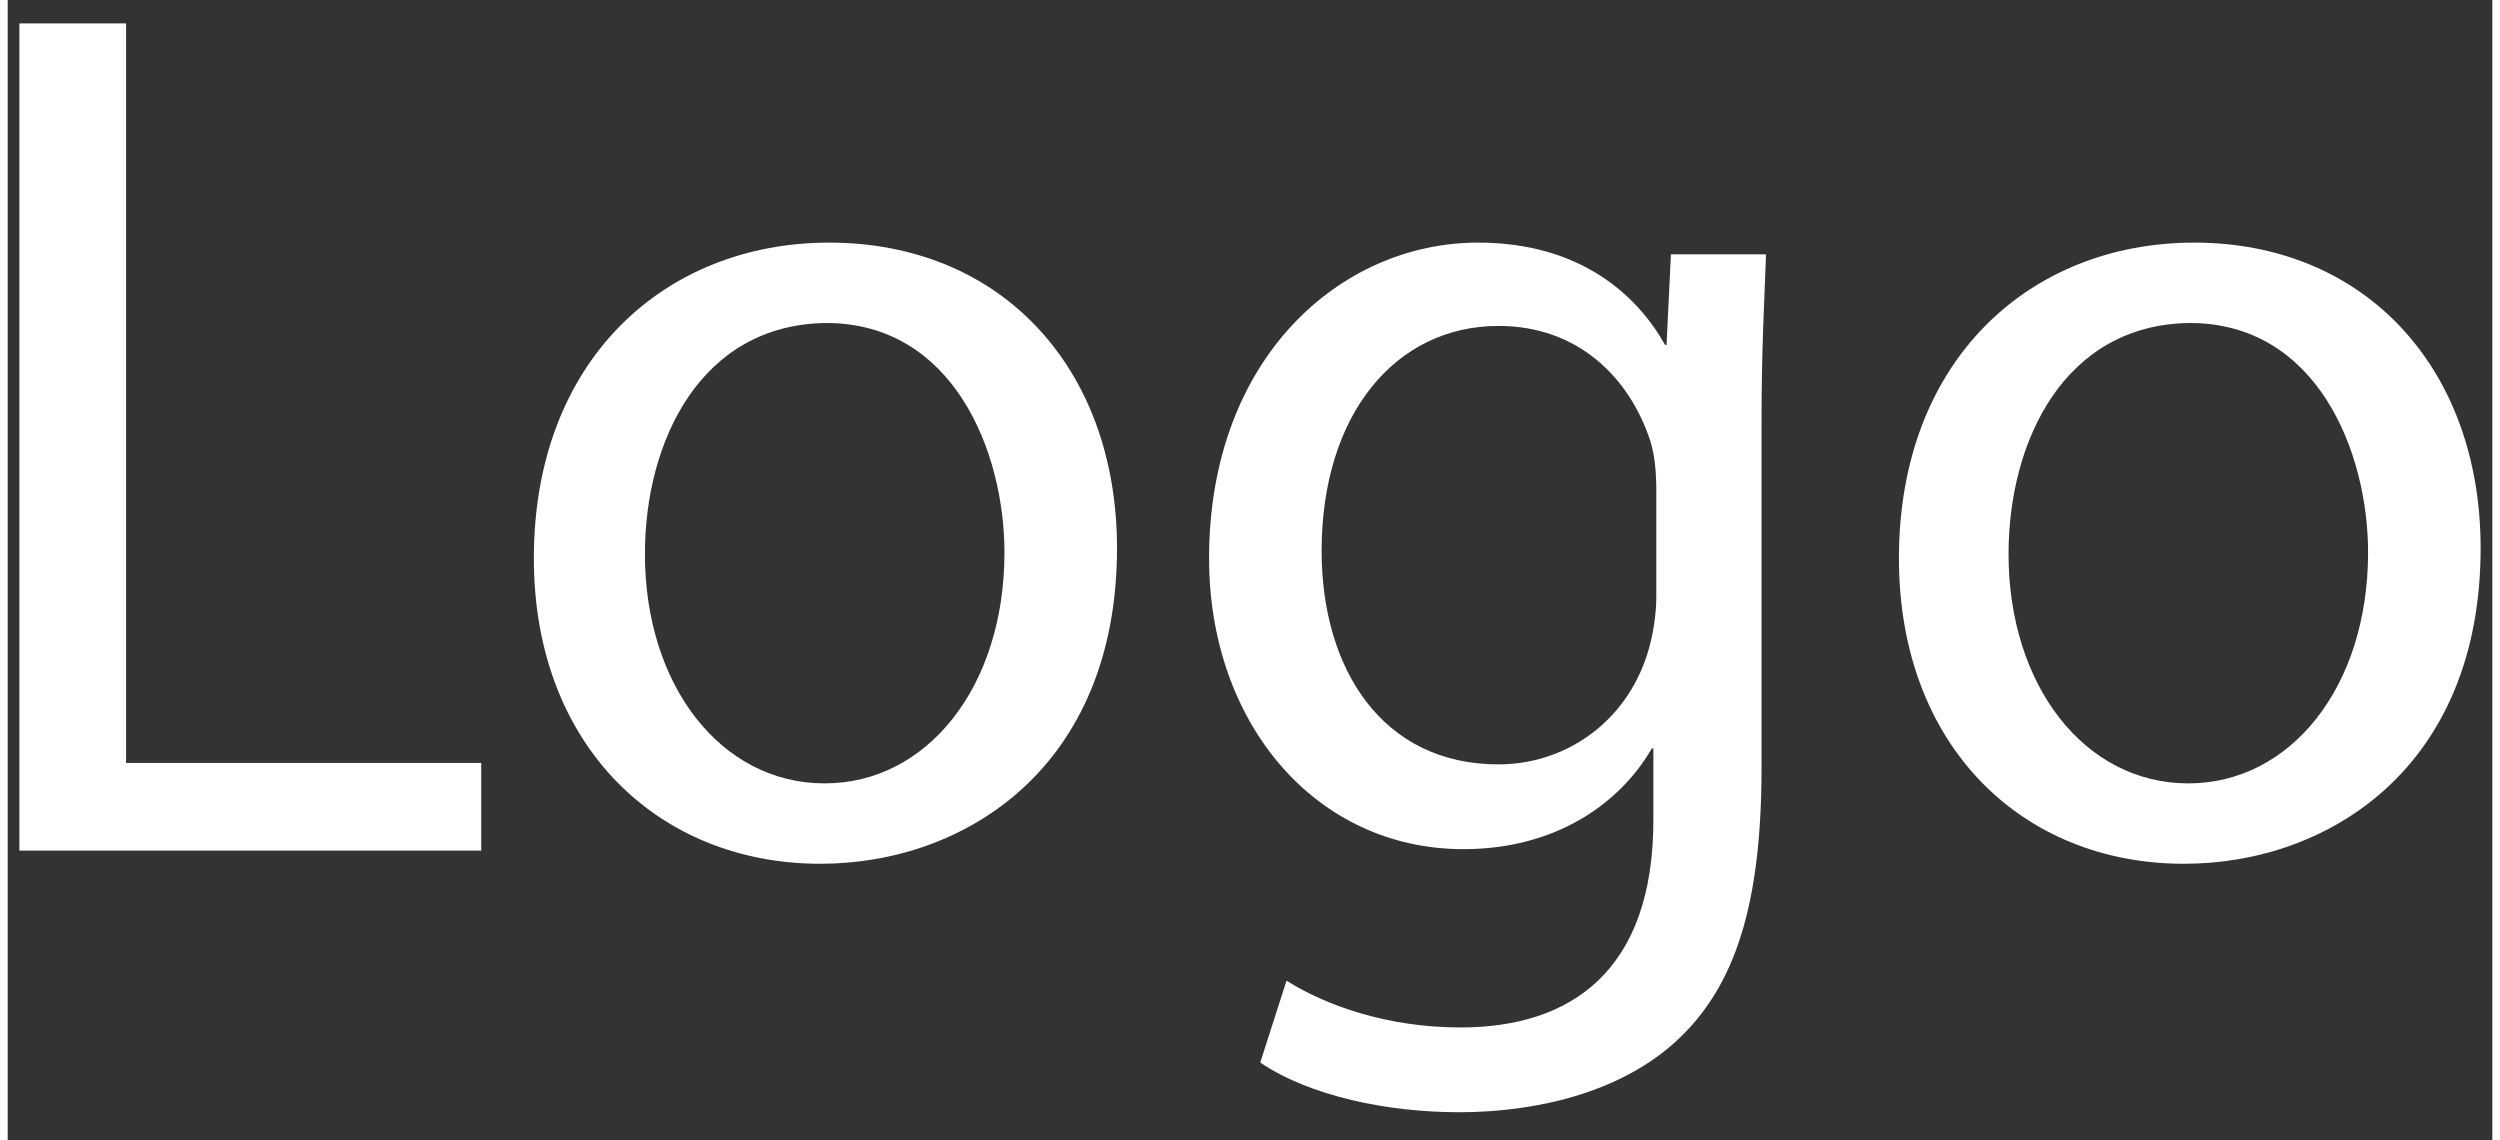 <?xml version="1.0" encoding="utf-8"?>
<!-- Generator: Adobe Illustrator 23.0.2, SVG Export Plug-In . SVG Version: 6.00 Build 0)  -->
<svg width="125px" height="57px" version="1.1" id="Layer_1" xmlns="http://www.w3.org/2000/svg" xmlns:xlink="http://www.w3.org/1999/xlink" x="0px" y="0px"
	 viewBox="0 0 170 78" style="enable-background:new 0 0 170 78;" xml:space="preserve">
<rect x="0" y="0" width="170" height="78" fill="#333333" stroke="none"/>
<style type="text/css">
	.st0{fill:#FFFFFF;}
</style>
<g>
	<path class="st0" d="M0.8,1.6h7.3v50.6h24.3v6H0.8V1.6z"/>
	<path class="st0" d="M75.9,37.5c0,15-10.4,21.6-20.3,21.6C44.5,59.1,36,51,36,38.2c0-13.6,9-21.6,20.2-21.6
		C68,16.6,75.9,25.2,75.9,37.5z M43.6,37.9c0,9,5.2,15.7,12.3,15.7c7,0,12.3-6.6,12.3-15.8c0-6.9-3.5-15.7-12.2-15.7
		C47.4,22.2,43.6,30.2,43.6,37.9z"/>
	<path class="st0" d="M120.3,17.6c-0.1,2.9-0.3,6.2-0.3,11.2v23.7c0,9.4-1.8,15-5.8,18.7c-3.9,3.6-9.7,4.9-14.9,4.9
		c-4.9,0-10.2-1.1-13.6-3.4l1.8-5.6c2.7,1.7,6.9,3.2,11.9,3.2c7.6,0,13.2-3.9,13.2-14.2v-4.9h-0.1c-2.2,3.8-6.6,6.9-12.9,6.9
		c-10.1,0-17.4-8.6-17.4-19.9c0-13.7,9-21.6,18.4-21.6c7,0,10.9,3.6,12.8,7h0.1l0.3-6.2h6.5V17.6z M112.8,33.6
		c0-1.3-0.1-2.4-0.4-3.4c-1.4-4.3-4.9-7.9-10.4-7.9c-7,0-12.1,6-12.1,15.4c0,8,4.1,14.6,12.1,14.6c4.5,0,8.7-2.8,10.2-7.6
		c0.4-1.3,0.6-2.7,0.6-3.9C112.8,40.8,112.8,33.6,112.8,33.6z"/>
	<path class="st0" d="M169.2,37.5c0,15-10.4,21.6-20.3,21.6c-11.1,0-19.5-8.1-19.5-20.9c0-13.6,9-21.6,20.2-21.6
		C161.3,16.6,169.2,25.2,169.2,37.5z M136.9,37.9c0,9,5.2,15.7,12.3,15.7c7,0,12.3-6.6,12.3-15.8c0-6.9-3.5-15.7-12.2-15.7
		C140.7,22.2,136.9,30.2,136.9,37.9z"/>
</g>
</svg>
